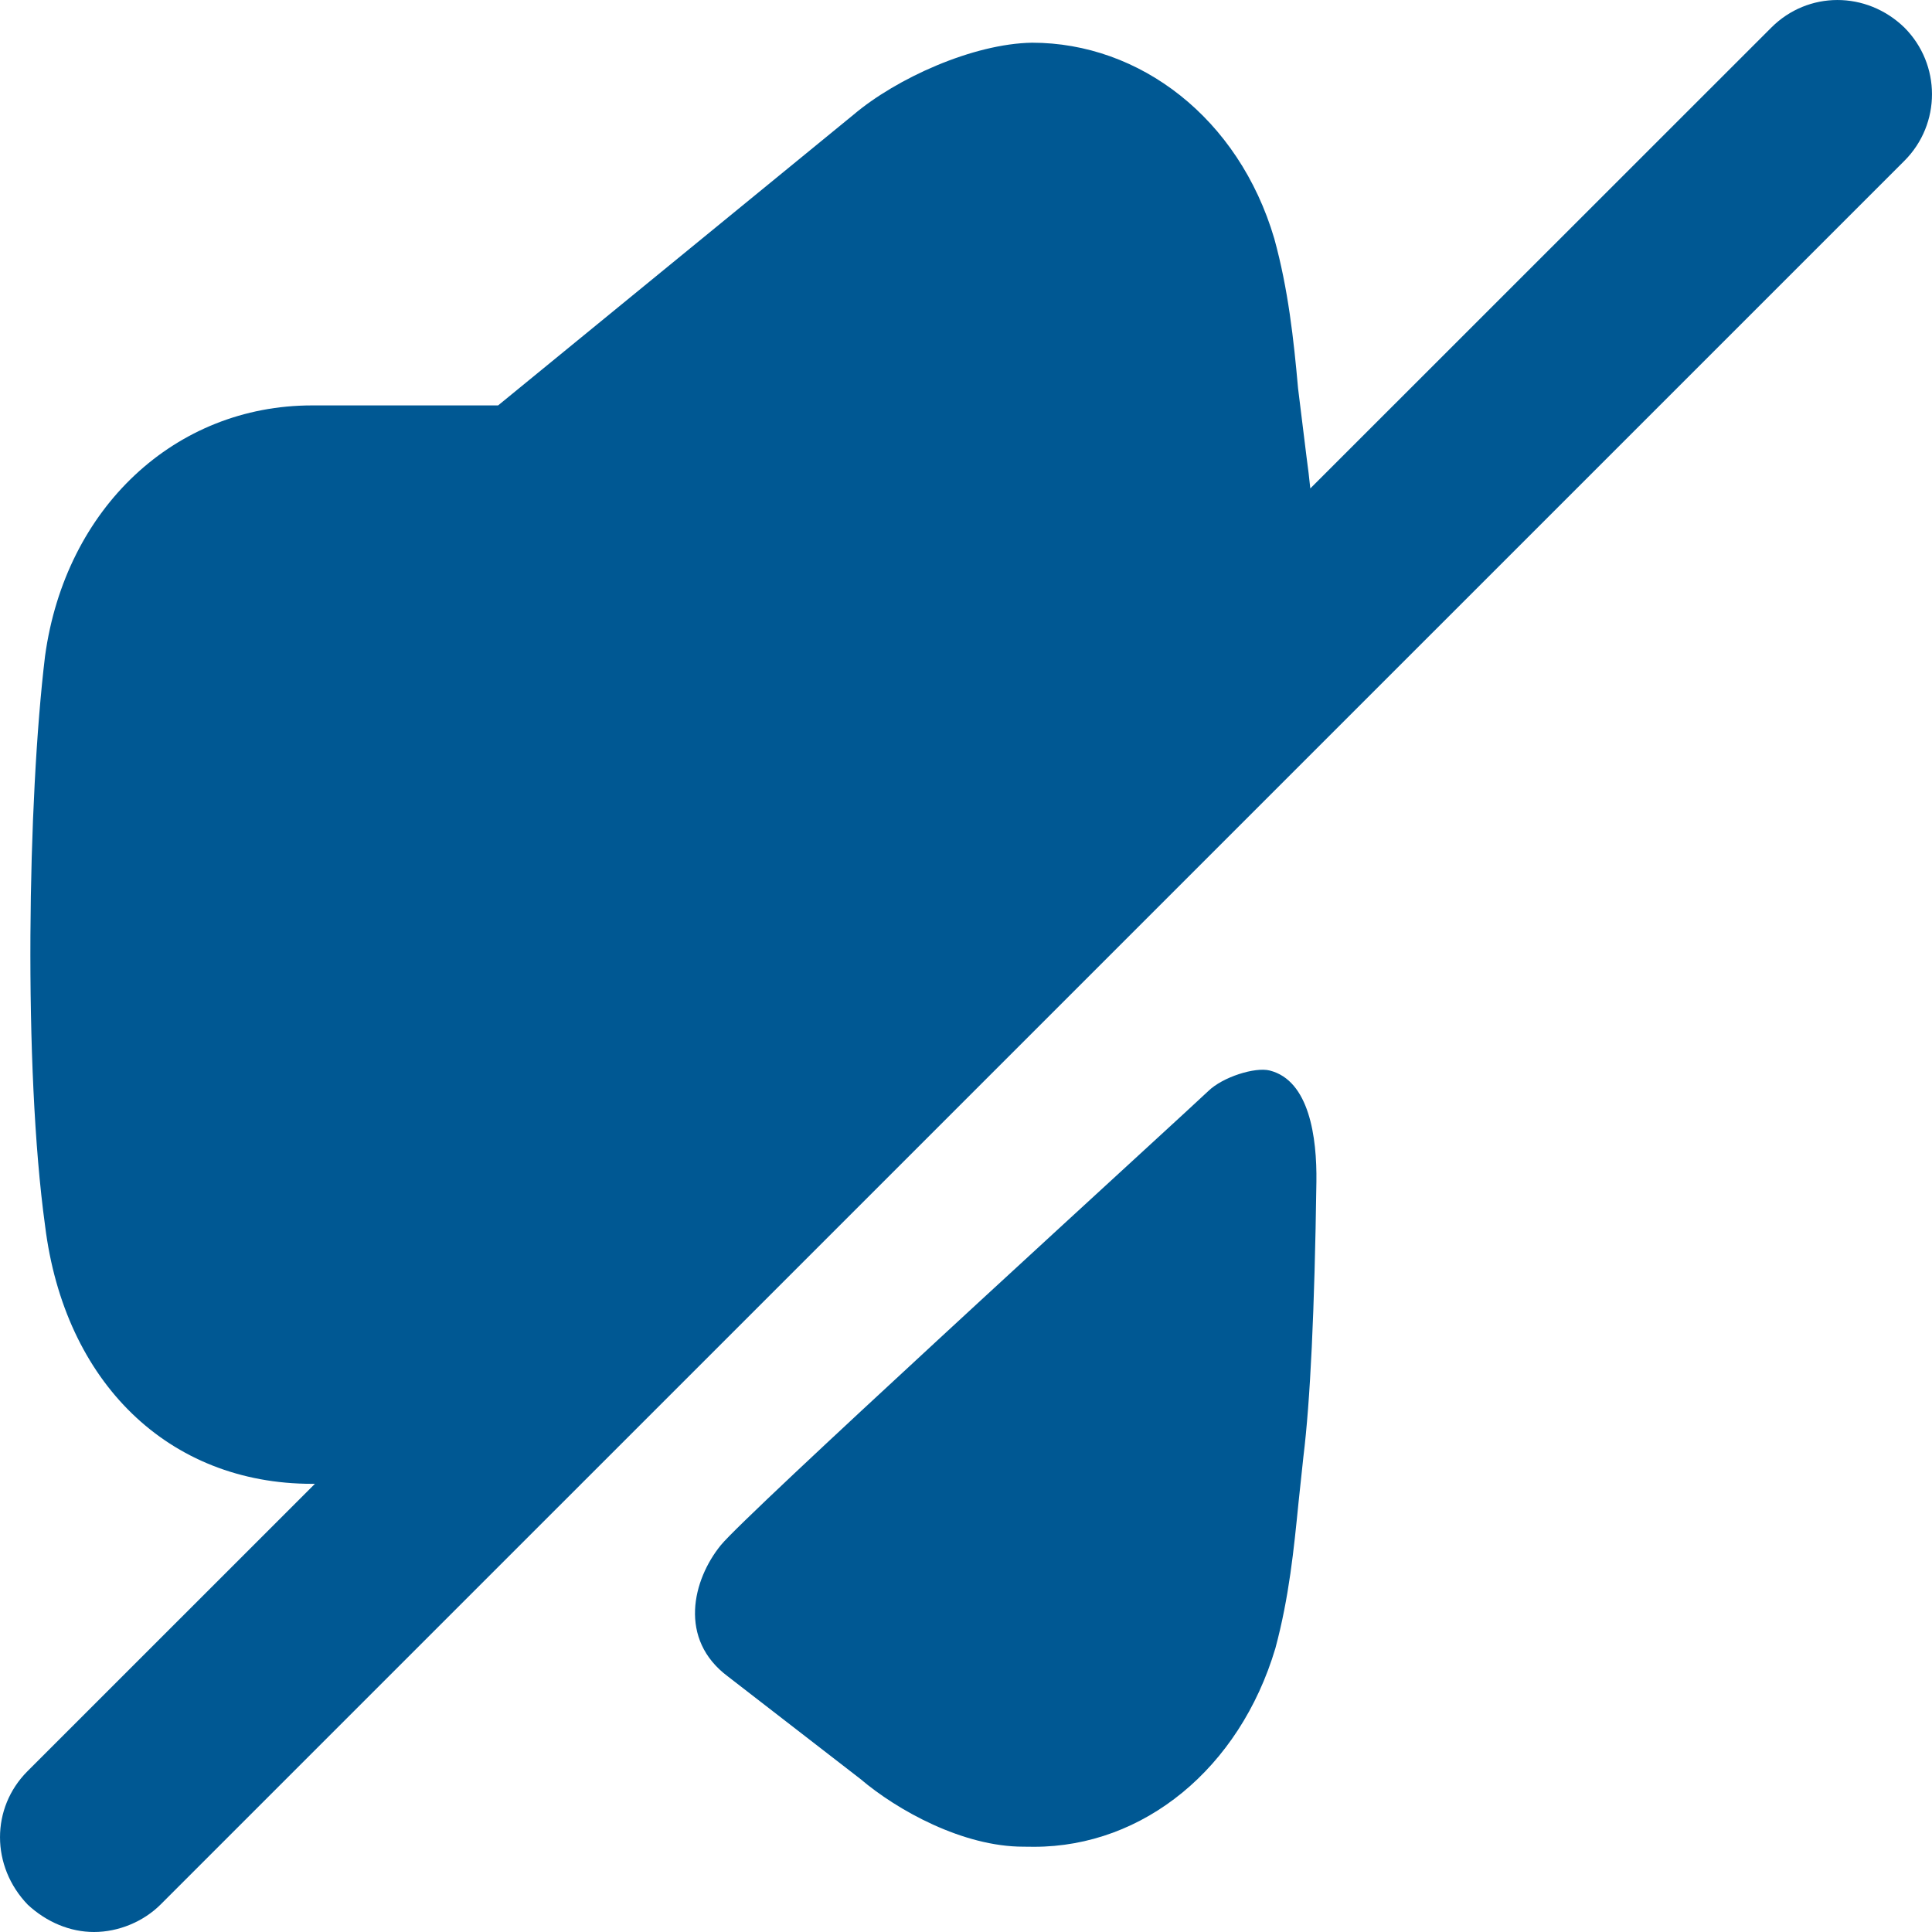 <svg width="38" height="38" viewBox="0 0 38 38" fill="none" xmlns="http://www.w3.org/2000/svg">
<path id="muted" d="M34.84 0.542C35.56 -0.178 36.708 -0.182 37.455 0.54C38.181 1.266 38.181 2.439 37.457 3.163L3.16 37.458C2.819 37.799 2.328 38 1.849 38C1.381 38 0.92 37.809 0.547 37.464C-0.181 36.709 -0.181 35.559 0.541 34.837L6.194 29.185H6.137C3.319 29.185 1.267 27.195 0.886 24.104C0.46 21.013 0.545 15.721 0.886 12.905C1.286 9.984 3.448 7.974 6.137 7.974H9.797L16.784 2.259C17.633 1.539 19.137 0.859 20.299 0.84C22.416 0.84 24.364 2.32 25.063 4.691C25.338 5.688 25.446 6.681 25.531 7.636L25.698 8.989C25.726 9.196 25.751 9.395 25.772 9.607L34.84 0.542ZM24.975 21.056C25.752 21.253 25.904 22.369 25.892 23.245C25.856 25.79 25.771 27.56 25.636 28.654L25.54 29.556C25.449 30.468 25.356 31.413 25.085 32.42C24.38 34.787 22.489 36.324 20.34 36.324C20.27 36.324 20.201 36.324 20.128 36.322C18.941 36.322 17.653 35.611 16.923 34.99L14.321 32.977C13.332 32.243 13.624 31.07 14.179 30.39C14.431 30.082 16.375 28.268 18.447 26.355L19.279 25.587C21.496 23.544 23.622 21.6 23.762 21.463C24.047 21.183 24.687 20.982 24.975 21.056Z" fill="#005893"/>
</svg>
